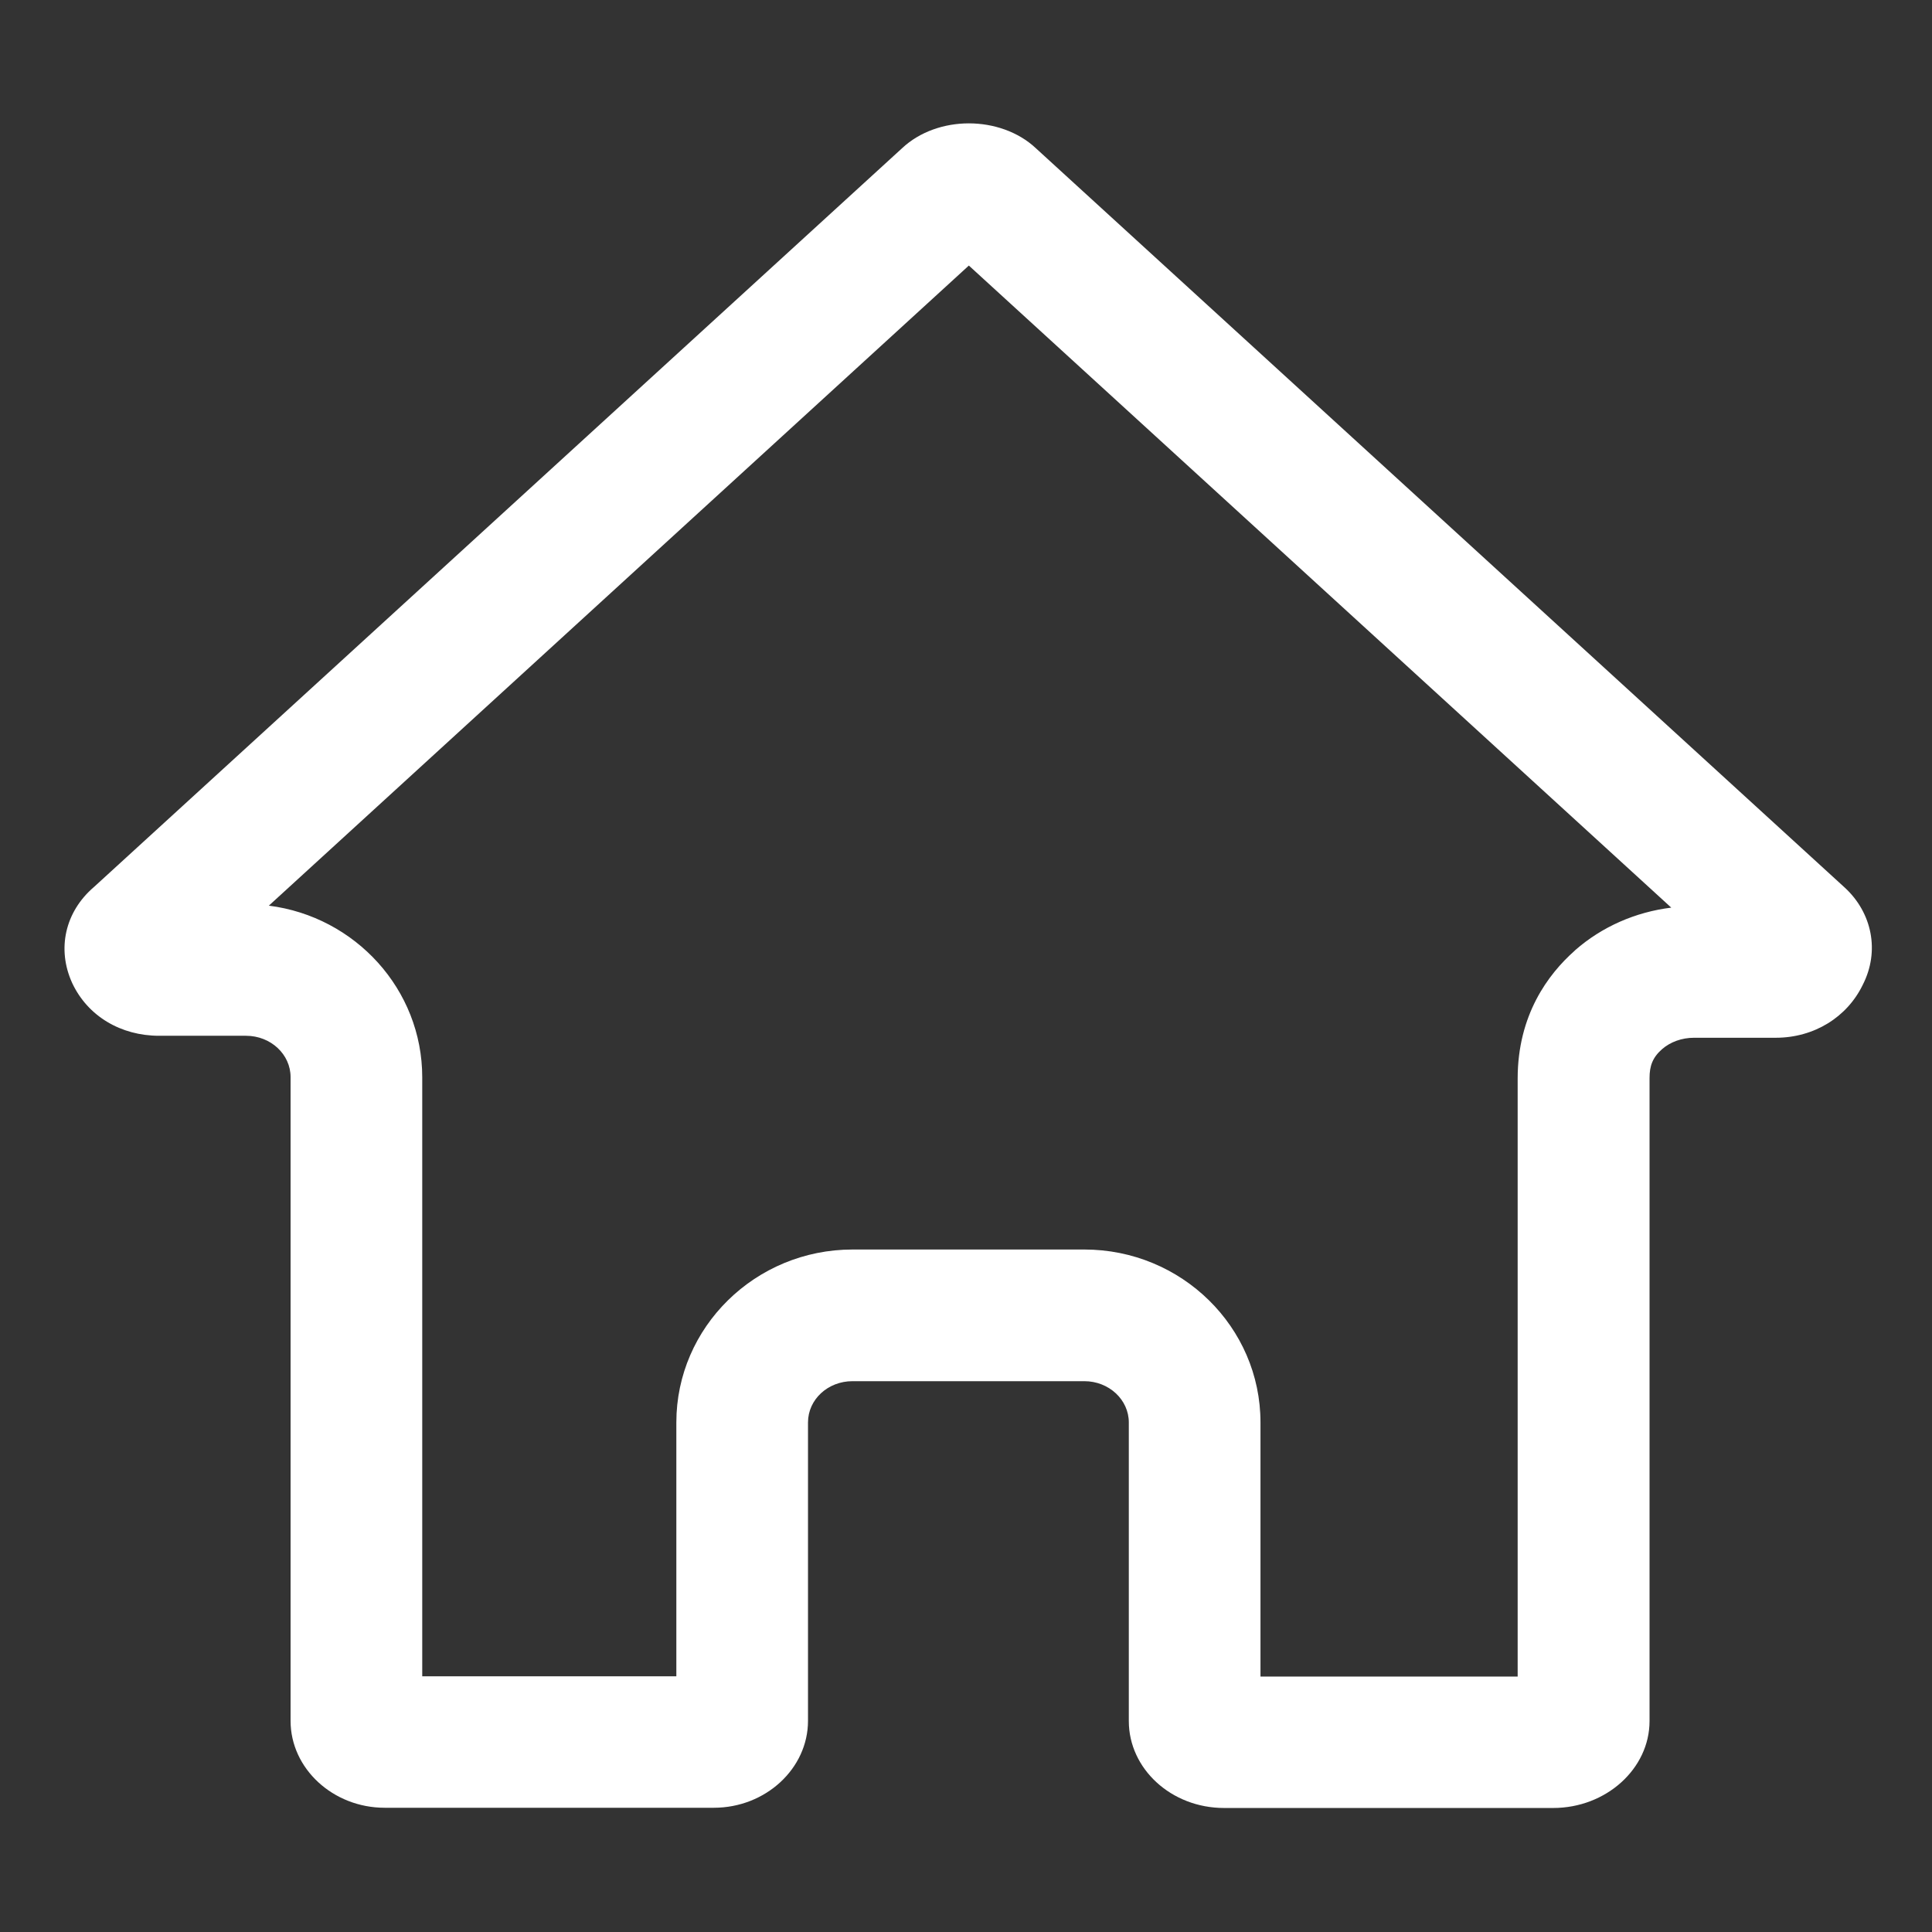 <?xml version="1.0" standalone="no"?><!DOCTYPE svg PUBLIC "-//W3C//DTD SVG 1.1//EN" "http://www.w3.org/Graphics/SVG/1.1/DTD/svg11.dtd"><svg t="1595401707553" class="icon" viewBox="0 0 1024 1024" version="1.1" xmlns="http://www.w3.org/2000/svg" p-id="2215" xmlns:xlink="http://www.w3.org/1999/xlink" width="200" height="200"><rect x="0" y="0" width="1024" height="1024" fill="#333333" stroke="none"/><defs><style type="text/css"></style></defs><path d="M513.512 140.751l372.296 340.312c-18.958 2.326-36.753 10.119-50.942 22.563l-0.233 0.233-0.233 0.233c-13.724 12.212-30.007 33.729-30.007 67.574v316.934H668.083V753.917c0-50.593-41.87-91.649-93.394-91.649H451.87c-51.524 0-93.394 41.172-93.394 91.649v134.566H223.793v-317.516c0-46.522-35.473-85.136-81.298-90.951l371.017-339.265m0-75.366c-13.026 0-26.053 4.42-35.357 13.143L49.799 470.13c-15.352 13.143-19.772 32.915-11.514 50.942 8.258 17.562 25.82 27.913 46.057 27.913h46.057c13.143 0 23.61 9.886 23.61 21.866V912.093c0 25.238 22.447 46.057 49.895 46.057h174.459c27.448 0 49.895-20.819 49.895-46.057V753.917c0-12.096 10.468-21.866 23.61-21.866h122.819c13.143 0 23.61 9.886 23.61 21.866v158.293c0 25.238 22.447 46.057 50.477 46.057h174.459c28.03 0 51.058-20.819 51.058-46.057v-340.777c0-6.513 1.628-10.933 6.629-15.352 4.42-3.838 10.468-6.048 16.981-6.048H941.17c20.354 0 37.8-10.933 46.057-27.913 9.304-18.027 4.885-38.381-9.304-51.524L548.985 78.527c-9.304-8.723-22.447-13.143-35.473-13.143z" fill="#ffffff" p-id="2216"></path></svg>